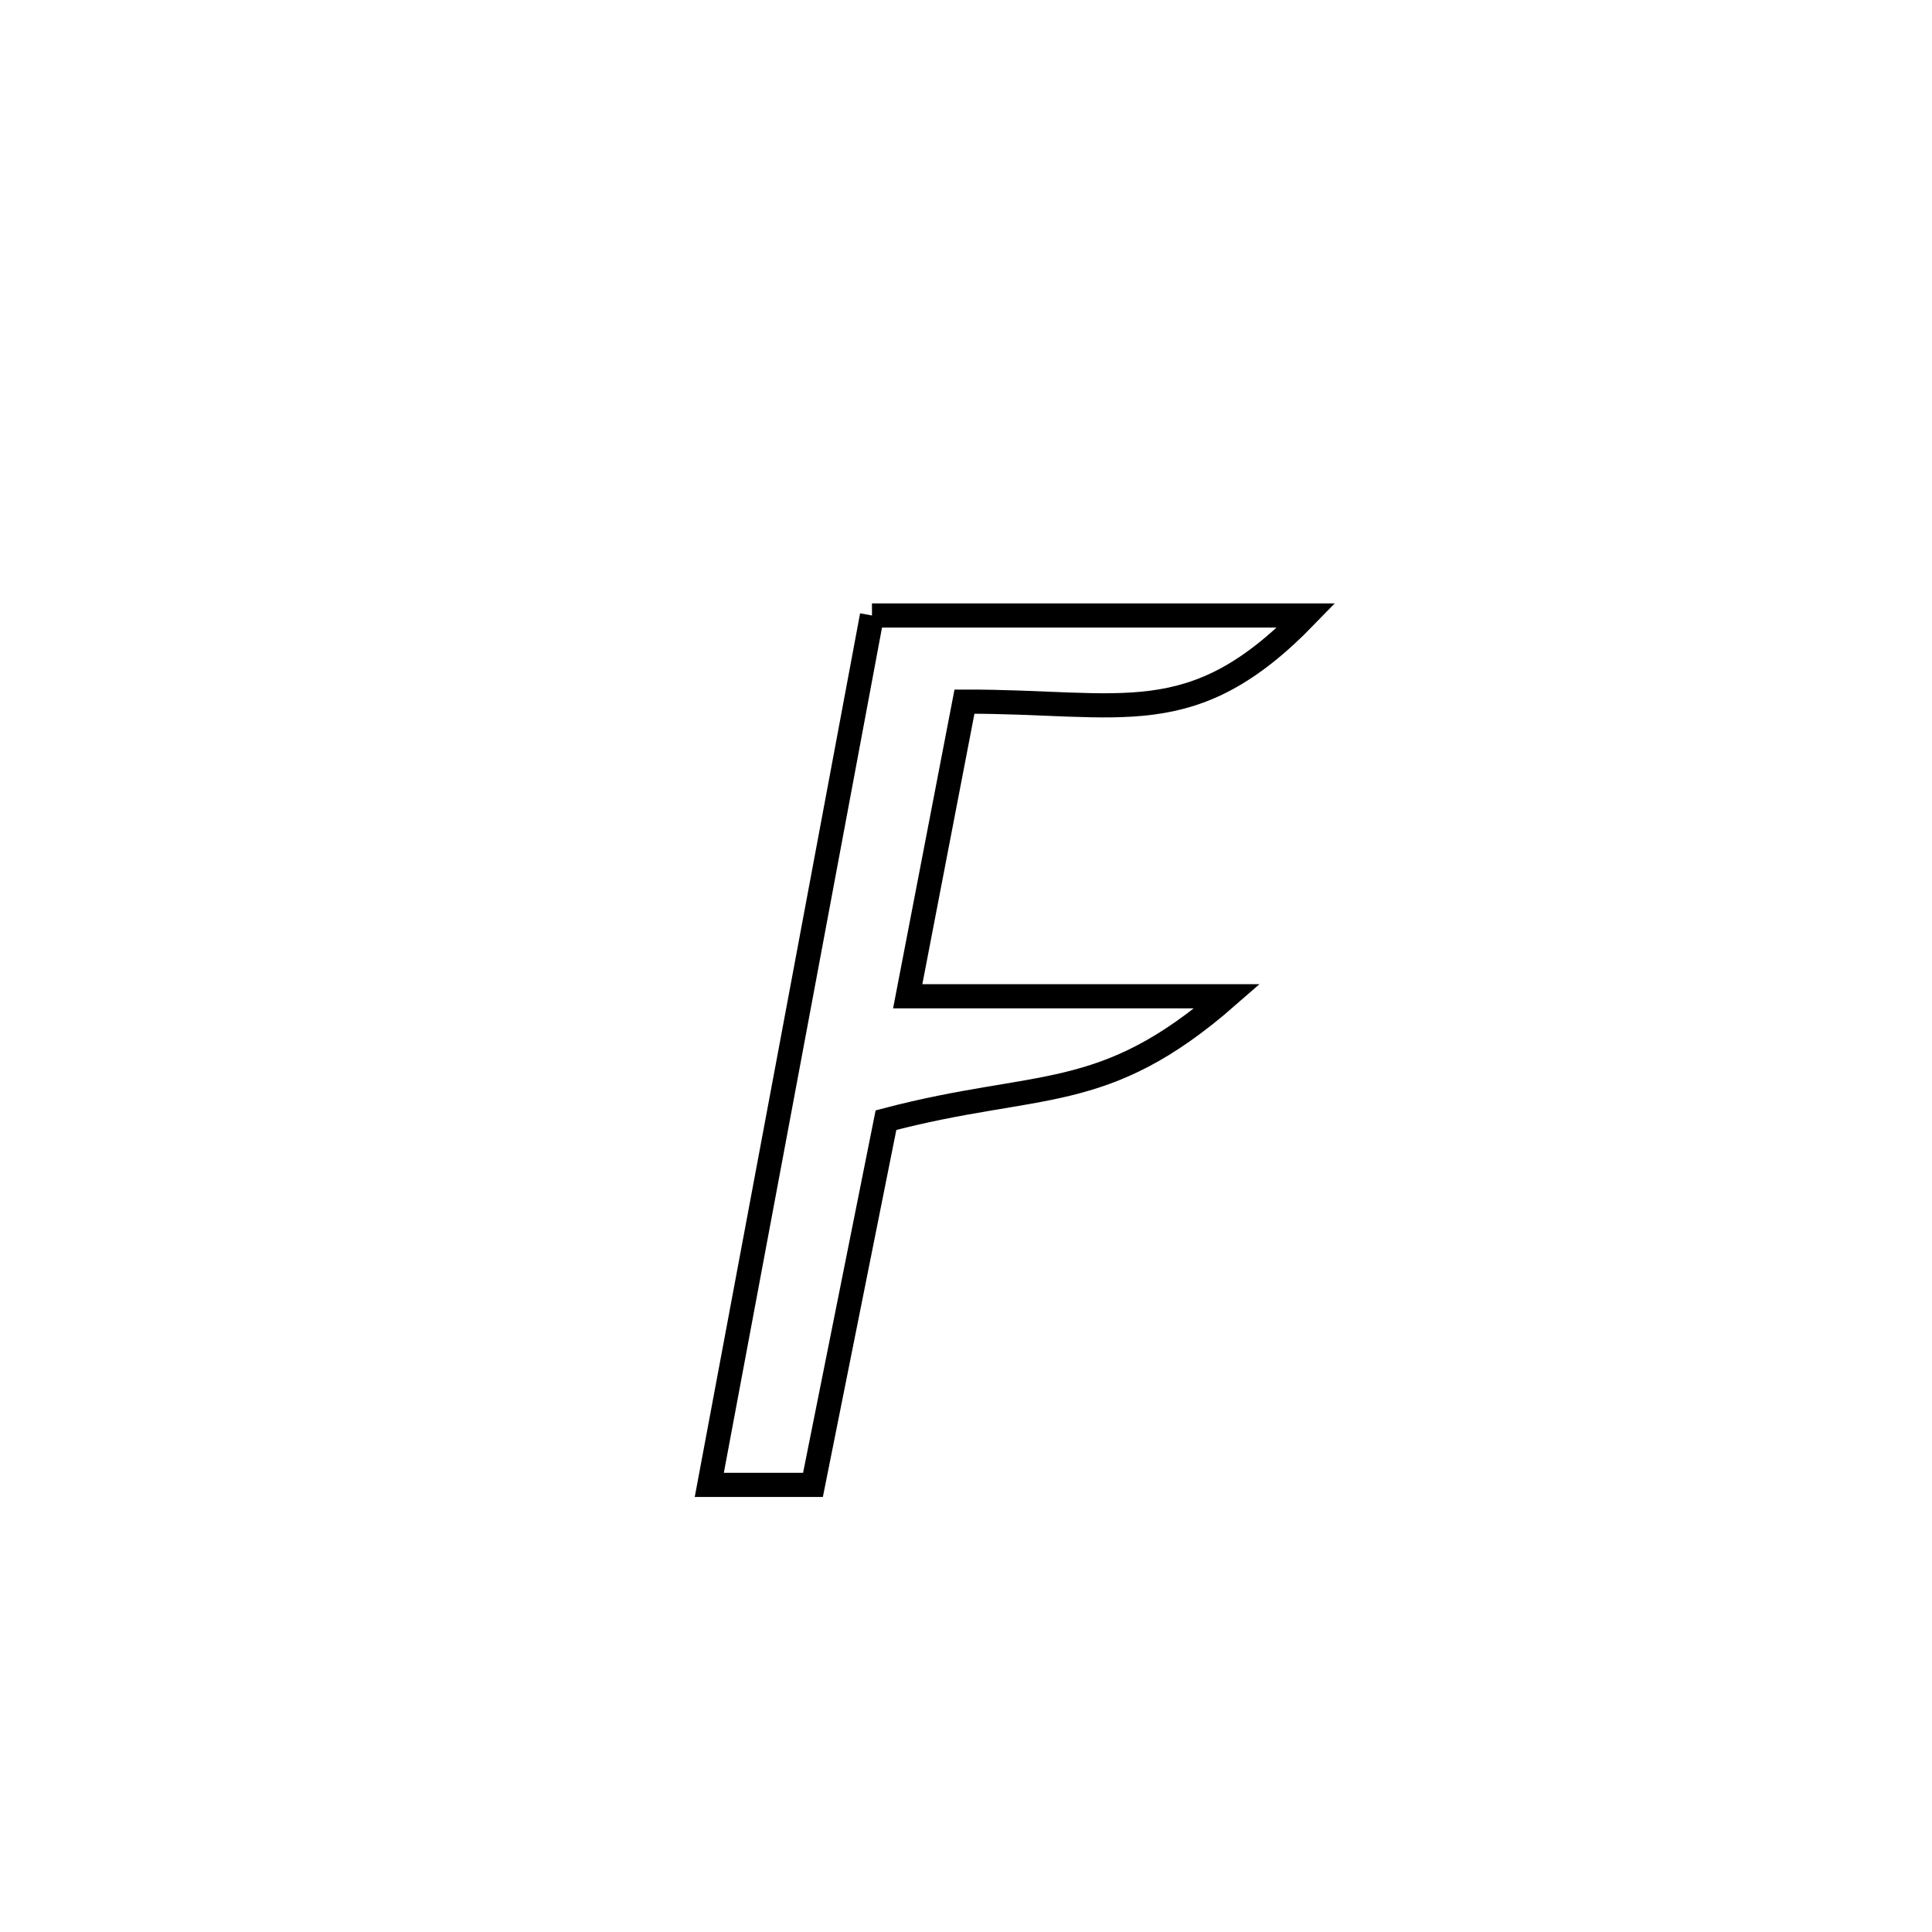 <svg xmlns="http://www.w3.org/2000/svg" viewBox="0.0 0.0 24.0 24.0" height="200px" width="200px"><path fill="none" stroke="black" stroke-width=".3" stroke-opacity="1.0"  filling="0" d="M10.832 7.646 L10.832 7.646 C12.63 7.646 14.428 7.646 16.226 7.646 L16.226 7.646 C14.808 9.11 13.956 8.711 11.981 8.716 L11.981 8.716 C11.746 9.936 11.511 11.156 11.276 12.376 L11.276 12.376 C12.599 12.376 13.922 12.376 15.246 12.376 L15.246 12.376 C13.697 13.73 12.917 13.412 11.006 13.915 L11.006 13.915 C10.704 15.425 10.402 16.936 10.099 18.446 L10.099 18.446 C9.67 18.446 9.24 18.446 8.811 18.446 L8.811 18.446 C9.148 16.646 9.485 14.846 9.822 13.046 C10.159 11.246 10.495 9.446 10.832 7.646 L10.832 7.646"></path></svg>